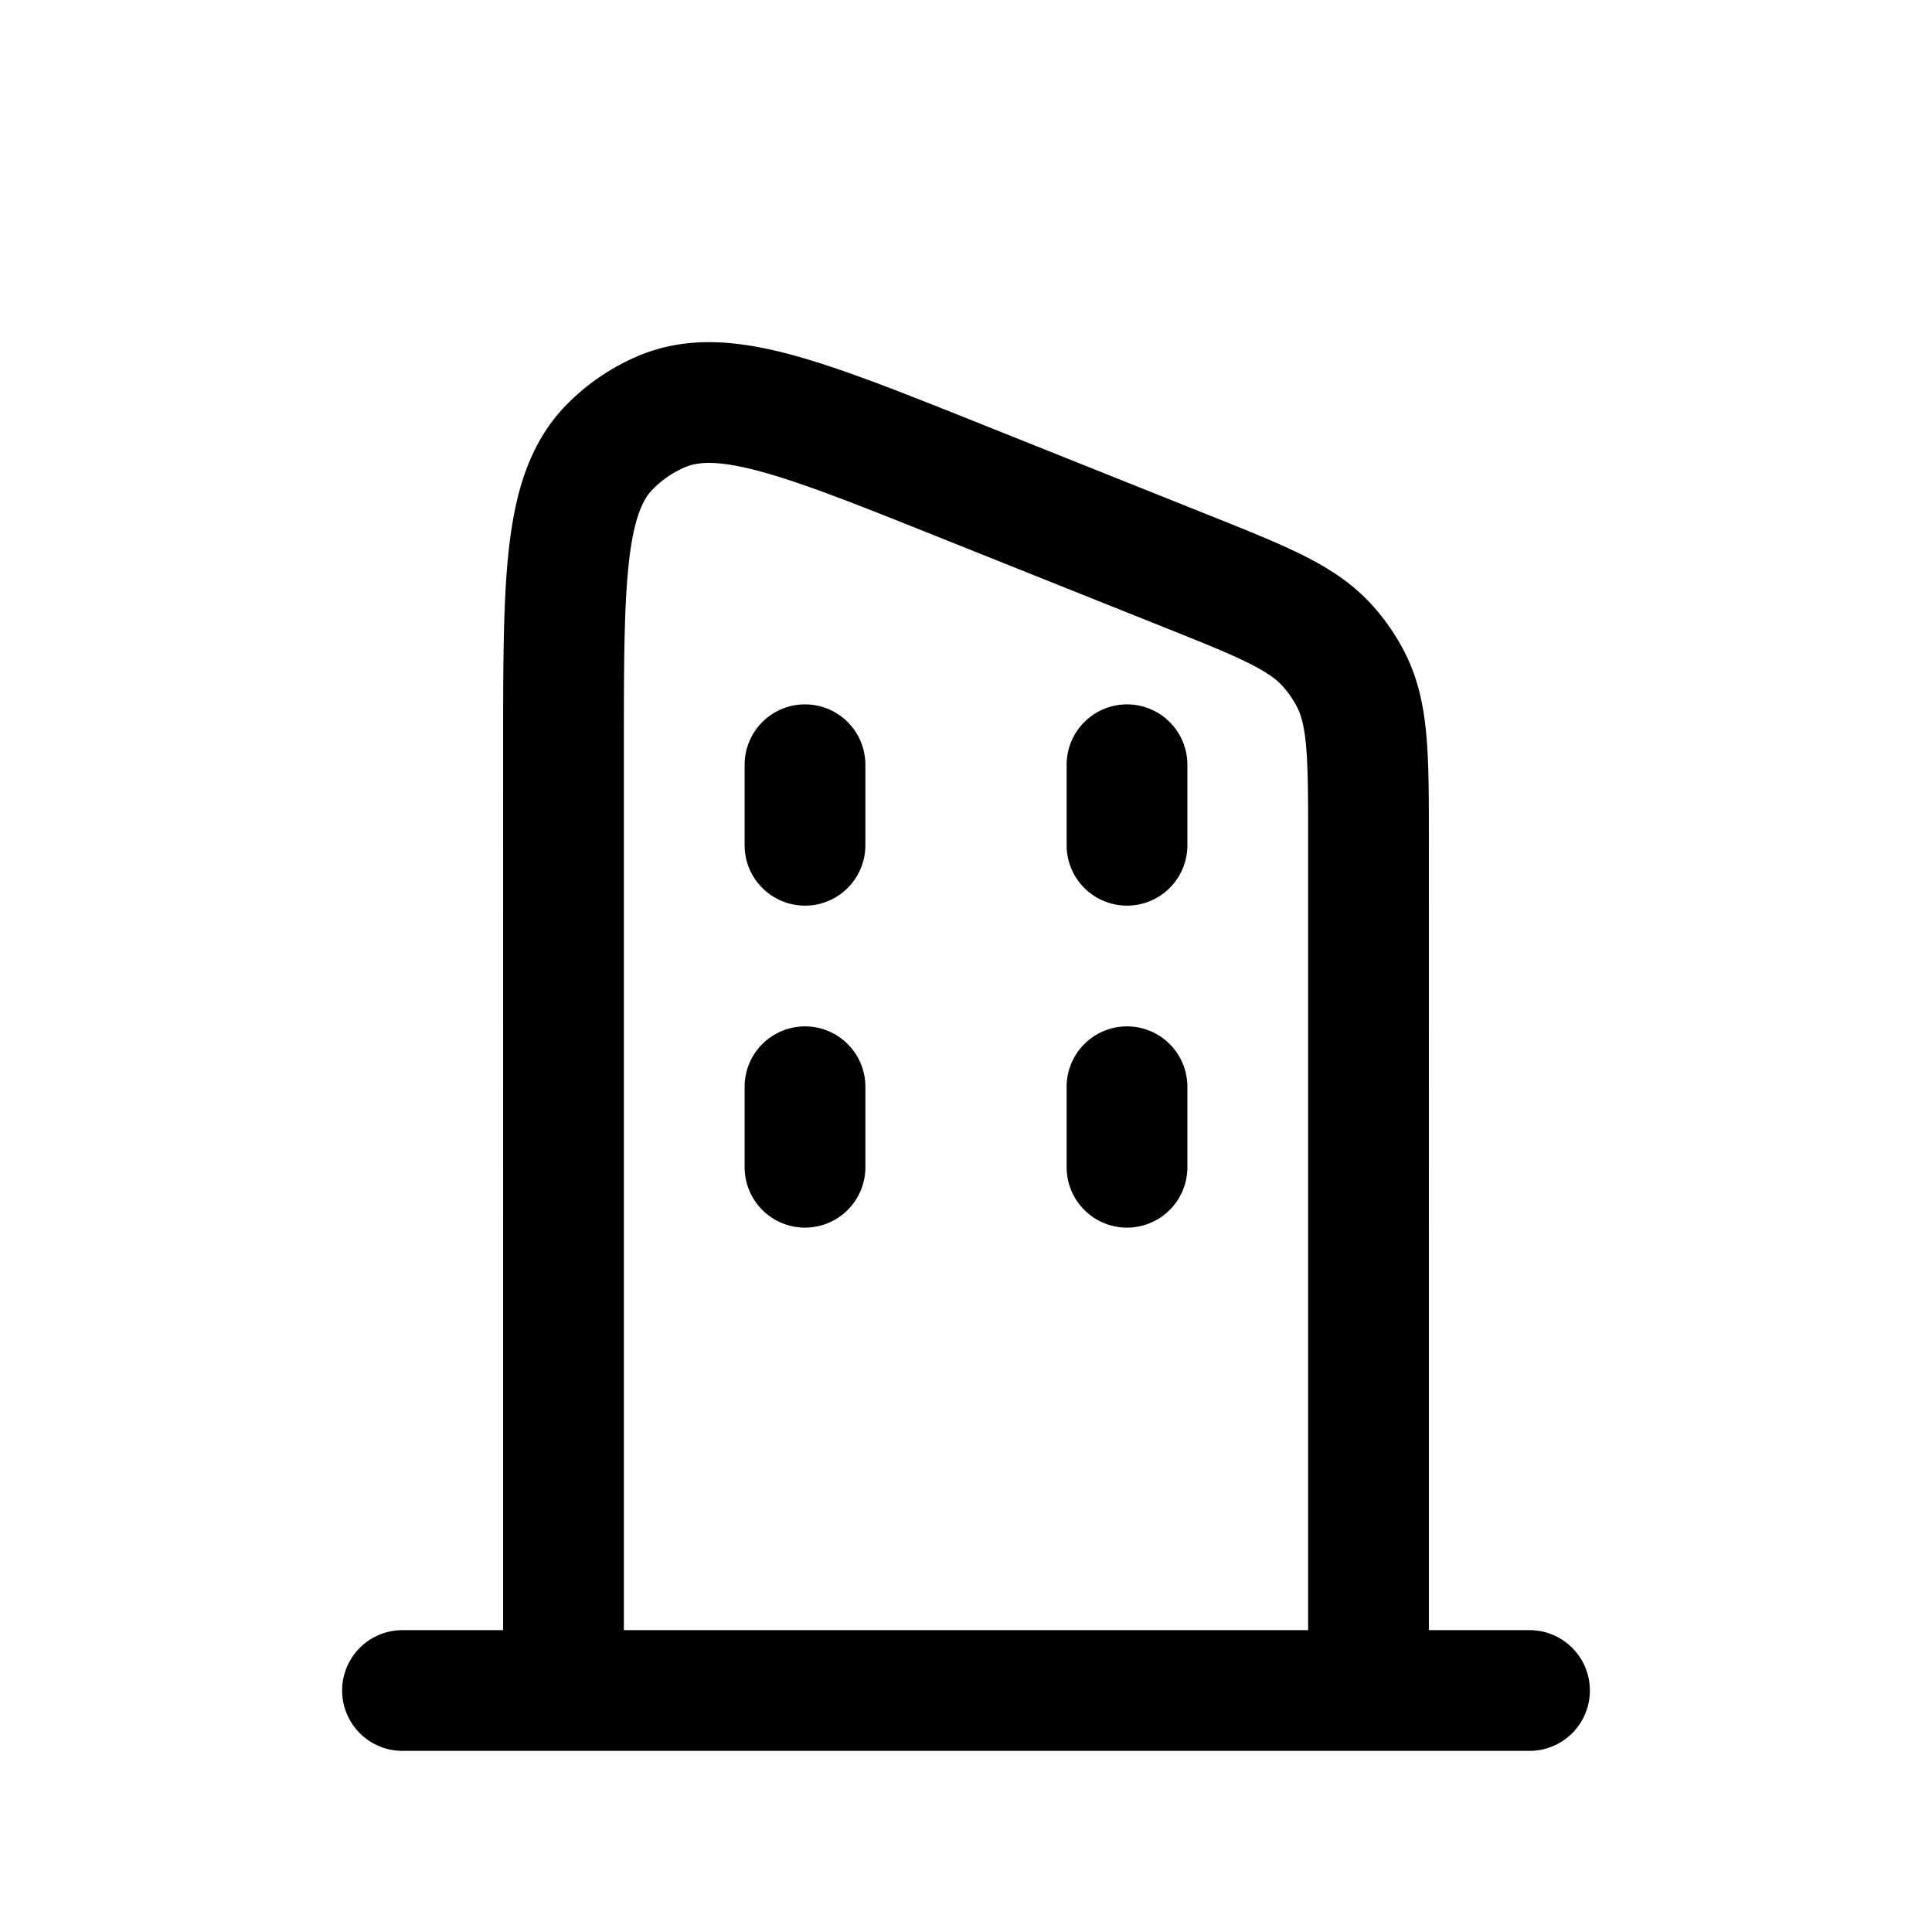 <svg id="building1" xmlns="http://www.w3.org/2000/svg" fill="none" viewBox="0 0 24 24"><path stroke="currentColor" stroke-linecap="round" stroke-linejoin="round" stroke-width="1.5" d="M5 21h2m0 0V9.317c0-2.124 0-3.186.579-3.77a2 2 0 0 1 .642-.435c.758-.32 1.744.074 3.716.863l2.8 1.12c.97.388 1.456.582 1.774.95q.157.18.267.392c.222.432.222.955.222 2V21M7 21h10m0 0h2M10 9.5v1m4-1v1m-4 3v1m4-1v1" /></svg>